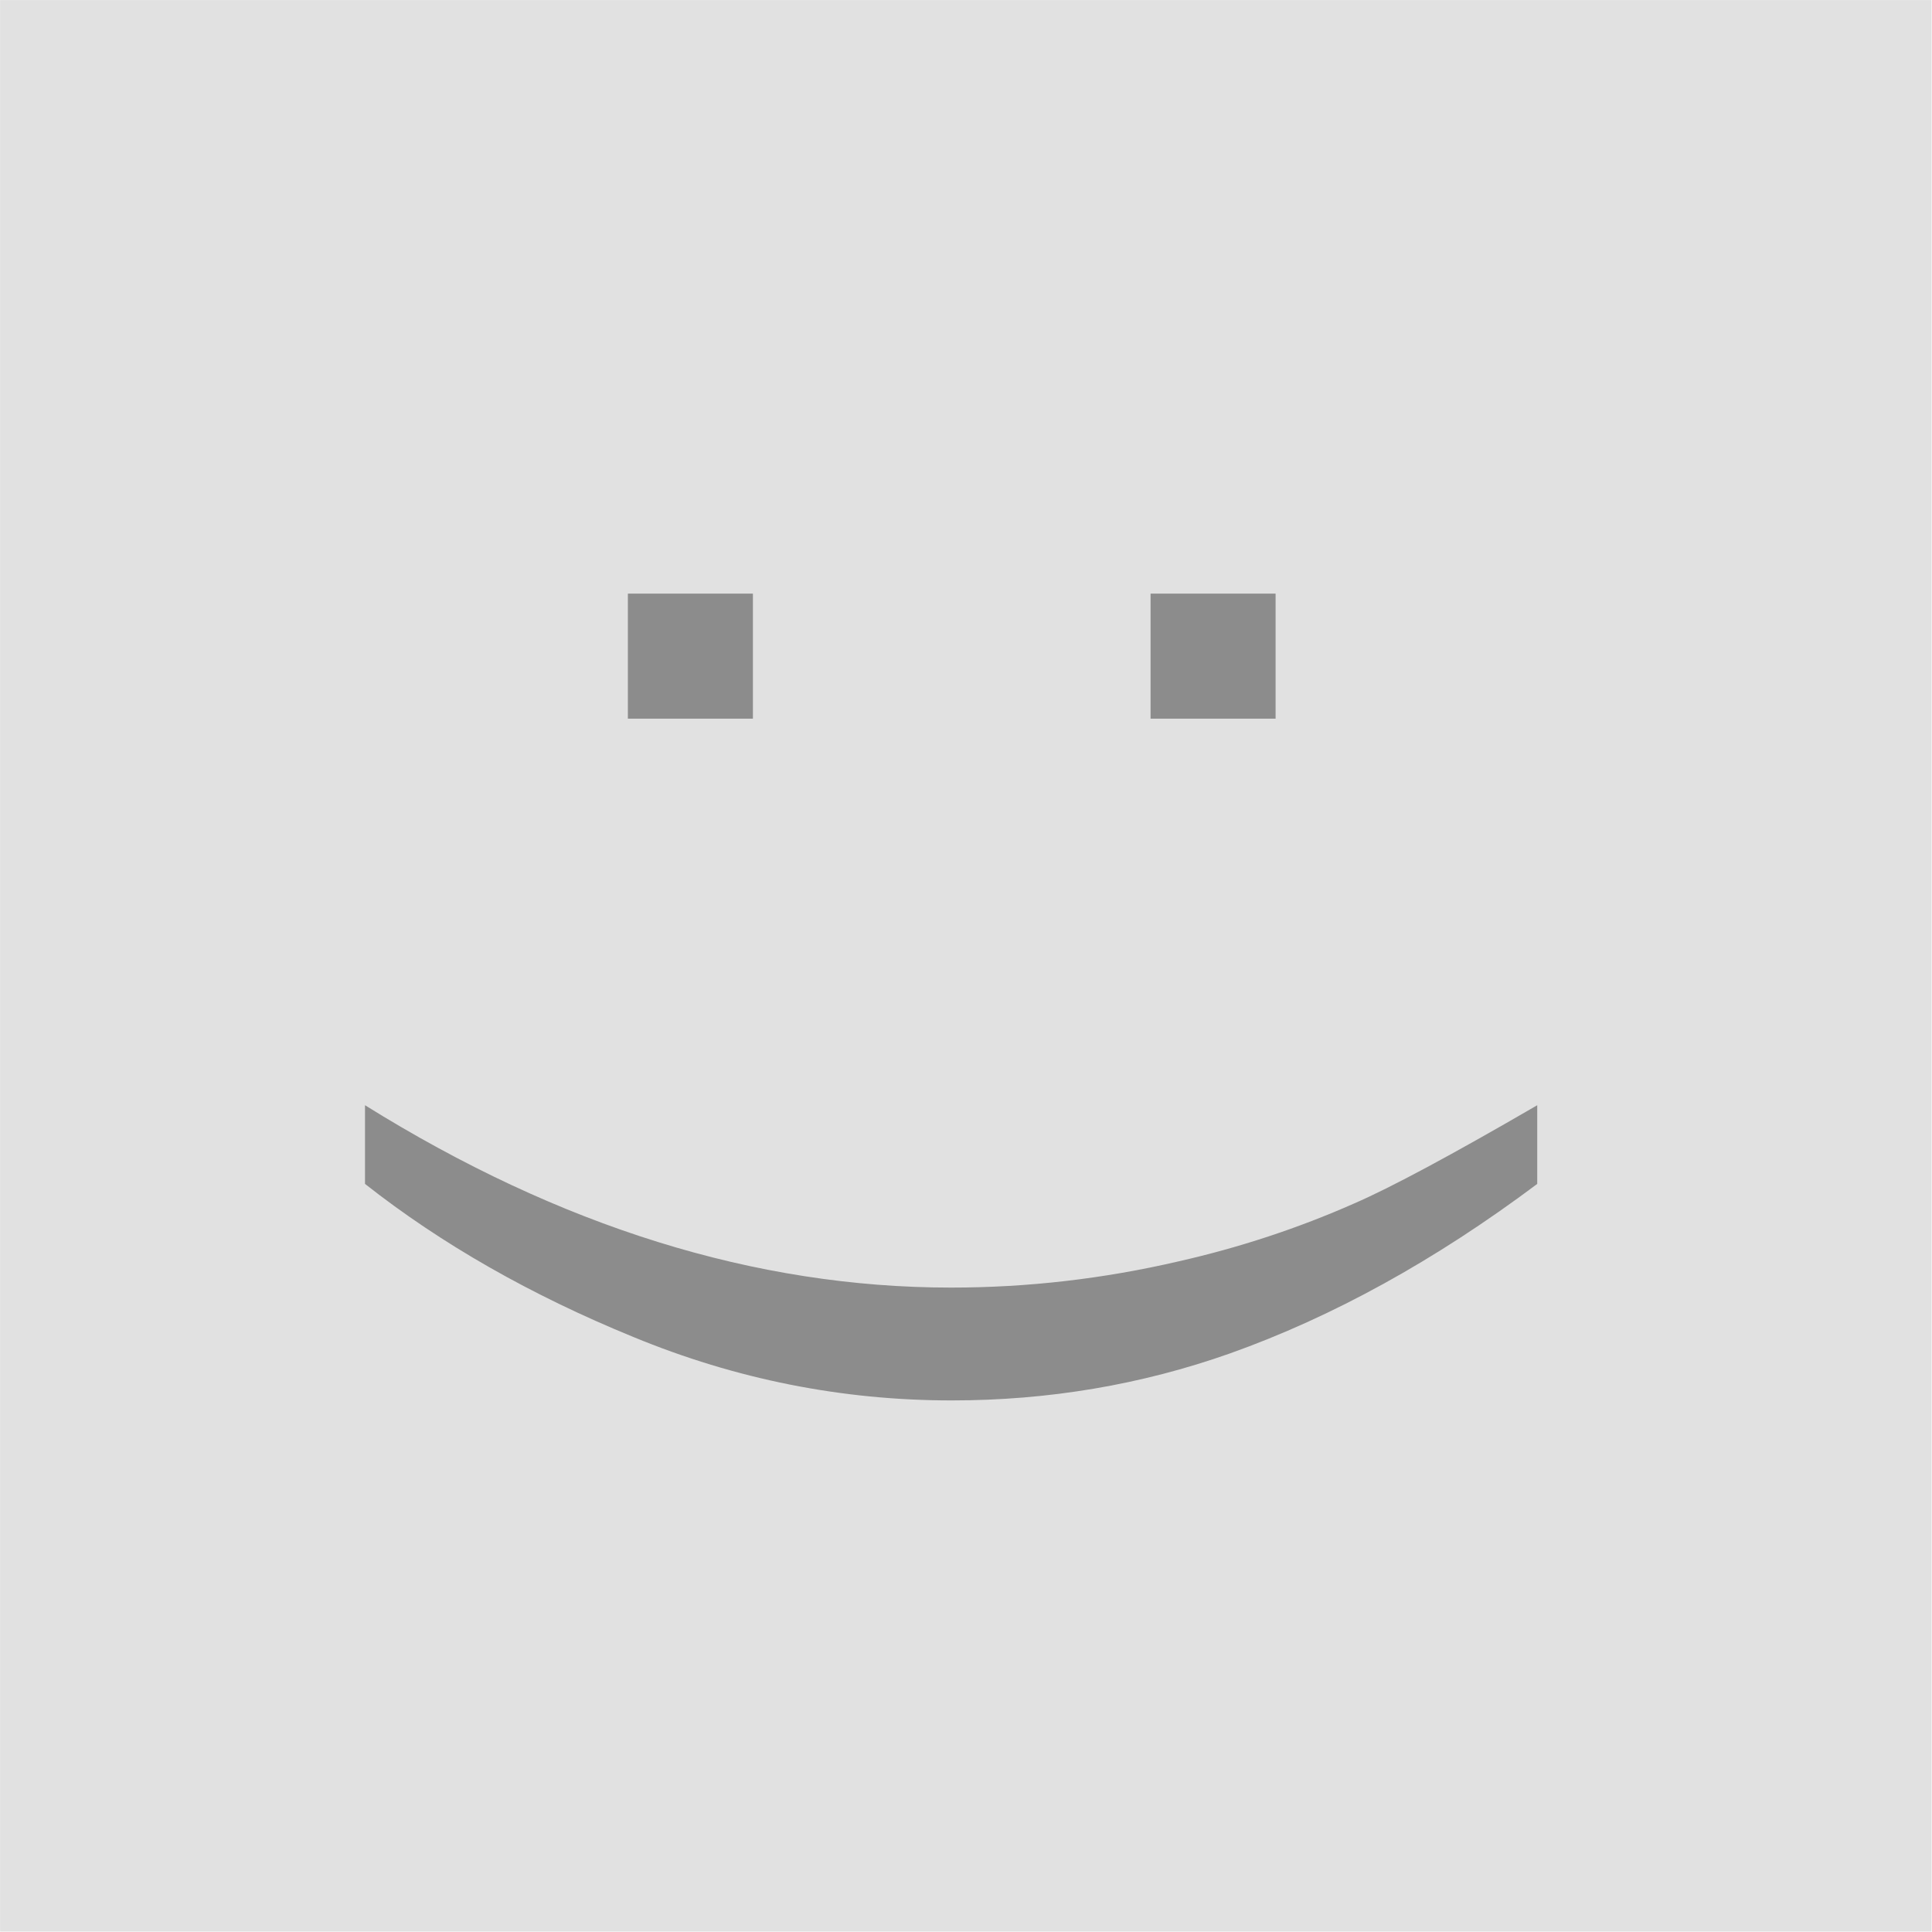<?xml version="1.0" encoding="UTF-8" standalone="no"?>
<!-- Created with Inkscape (http://www.inkscape.org/) -->

<svg
   xmlns:dc="http://purl.org/dc/elements/1.1/"
   xmlns:cc="http://creativecommons.org/ns#"
   xmlns:rdf="http://www.w3.org/1999/02/22-rdf-syntax-ns#"
   xmlns:svg="http://www.w3.org/2000/svg"
   xmlns="http://www.w3.org/2000/svg"
   xmlns:sodipodi="http://sodipodi.sourceforge.net/DTD/sodipodi-0.dtd"
   xmlns:inkscape="http://www.inkscape.org/namespaces/inkscape"
   width="202"
   height="202"
   id="svg1325"
   sodipodi:version="0.32"
   inkscape:version="0.47 r22583"
   version="1.0"
   sodipodi:docname="default.svg"
   inkscape:output_extension="org.inkscape.output.svg.inkscape"
   inkscape:export-filename="/Users/juozas/Code/crabgrass/public/images/default/202.png"
   inkscape:export-xdpi="142.03127"
   inkscape:export-ydpi="142.03127">
  <defs
     id="defs1327">
    <inkscape:perspective
       sodipodi:type="inkscape:persp3d"
       inkscape:vp_x="0 : 64 : 1"
       inkscape:vp_y="0 : 1000 : 0"
       inkscape:vp_z="128 : 64 : 1"
       inkscape:persp3d-origin="64 : 42.666667 : 1"
       id="perspective17" />
    <linearGradient
       id="linearGradient2768">
      <stop
         style="stop-color:#919191;stop-opacity:1;"
         offset="0"
         id="stop2770" />
      <stop
         style="stop-color:white;stop-opacity:1;"
         offset="1"
         id="stop2772" />
    </linearGradient>
  </defs>
  <sodipodi:namedview
     id="base"
     pagecolor="#ffffff"
     bordercolor="#666666"
     borderopacity="1.0"
     inkscape:pageopacity="0.0"
     inkscape:pageshadow="2"
     inkscape:zoom="0.98994949"
     inkscape:cx="-93.54134"
     inkscape:cy="87.793889"
     inkscape:document-units="px"
     inkscape:current-layer="g1878"
     inkscape:window-width="1154"
     inkscape:window-height="714"
     inkscape:window-x="199"
     inkscape:window-y="28"
     showgrid="false"
     inkscape:window-maximized="0" />
  <g
     inkscape:label="Layer 1"
     inkscape:groupmode="layer"
     id="layer1"
     transform="translate(37,37)">
    <g
       id="g1878"
       transform="matrix(1.042,0,0,1.042,-2.705,-2.705)">
      <rect
         y="-32.904"
         x="-32.904"
         height="193.809"
         width="193.809"
         id="rect1880"
         style="color:#000000;fill:#e1e1e1;fill-opacity:1;fill-rule:nonzero;stroke:none;stroke-width:2.391;marker:none;visibility:visible;display:inline;overflow:visible" />
      <g
         transform="matrix(1.269,0,0,1.269,-17.482,-16.579)"
         id="g2778"
         style="fill:#8c8c8c;fill-opacity:1">
        <path
           style="font-size:98.767px;font-style:normal;font-weight:normal;fill:#8c8c8c;fill-opacity:1;stroke:none;font-family:Bitstream Vera Sans"
           d="m 78.816,34.068 9.886,0 0,9.886 -9.886,0 0,-9.886"
           id="path1878" />
        <path
           style="font-size:98.767px;font-style:normal;font-weight:normal;fill:#8c8c8c;fill-opacity:1;stroke:none;font-family:Bitstream Vera Sans"
           d="m 37.487,34.068 9.886,0 0,9.886 -9.886,0 0,-9.886"
           id="path1876" />
        <path
           style="font-size:98.767px;font-style:normal;font-weight:normal;fill:#8c8c8c;fill-opacity:1;stroke:none;font-family:Bitstream Vera Sans"
           d="m 16.701,80.74 0,-6.221 c 15.432,9.613 30.881,14.42 46.345,14.42 6.044,-2e-5 12.04,-0.691 17.988,-2.074 4.823,-1.093 9.452,-2.62 13.889,-4.581 2.893,-1.254 7.716,-3.842 14.468,-7.764 l 0,6.221 c -8.07,6.044 -16.172,10.513 -24.306,13.407 -7.009,2.476 -14.339,3.713 -21.991,3.713 -8.681,-3e-5 -17.072,-1.672 -25.174,-5.016 -8.102,-3.312 -15.175,-7.346 -21.219,-12.105"
           id="text1869" />
      </g>
    </g>
  </g>
</svg>
